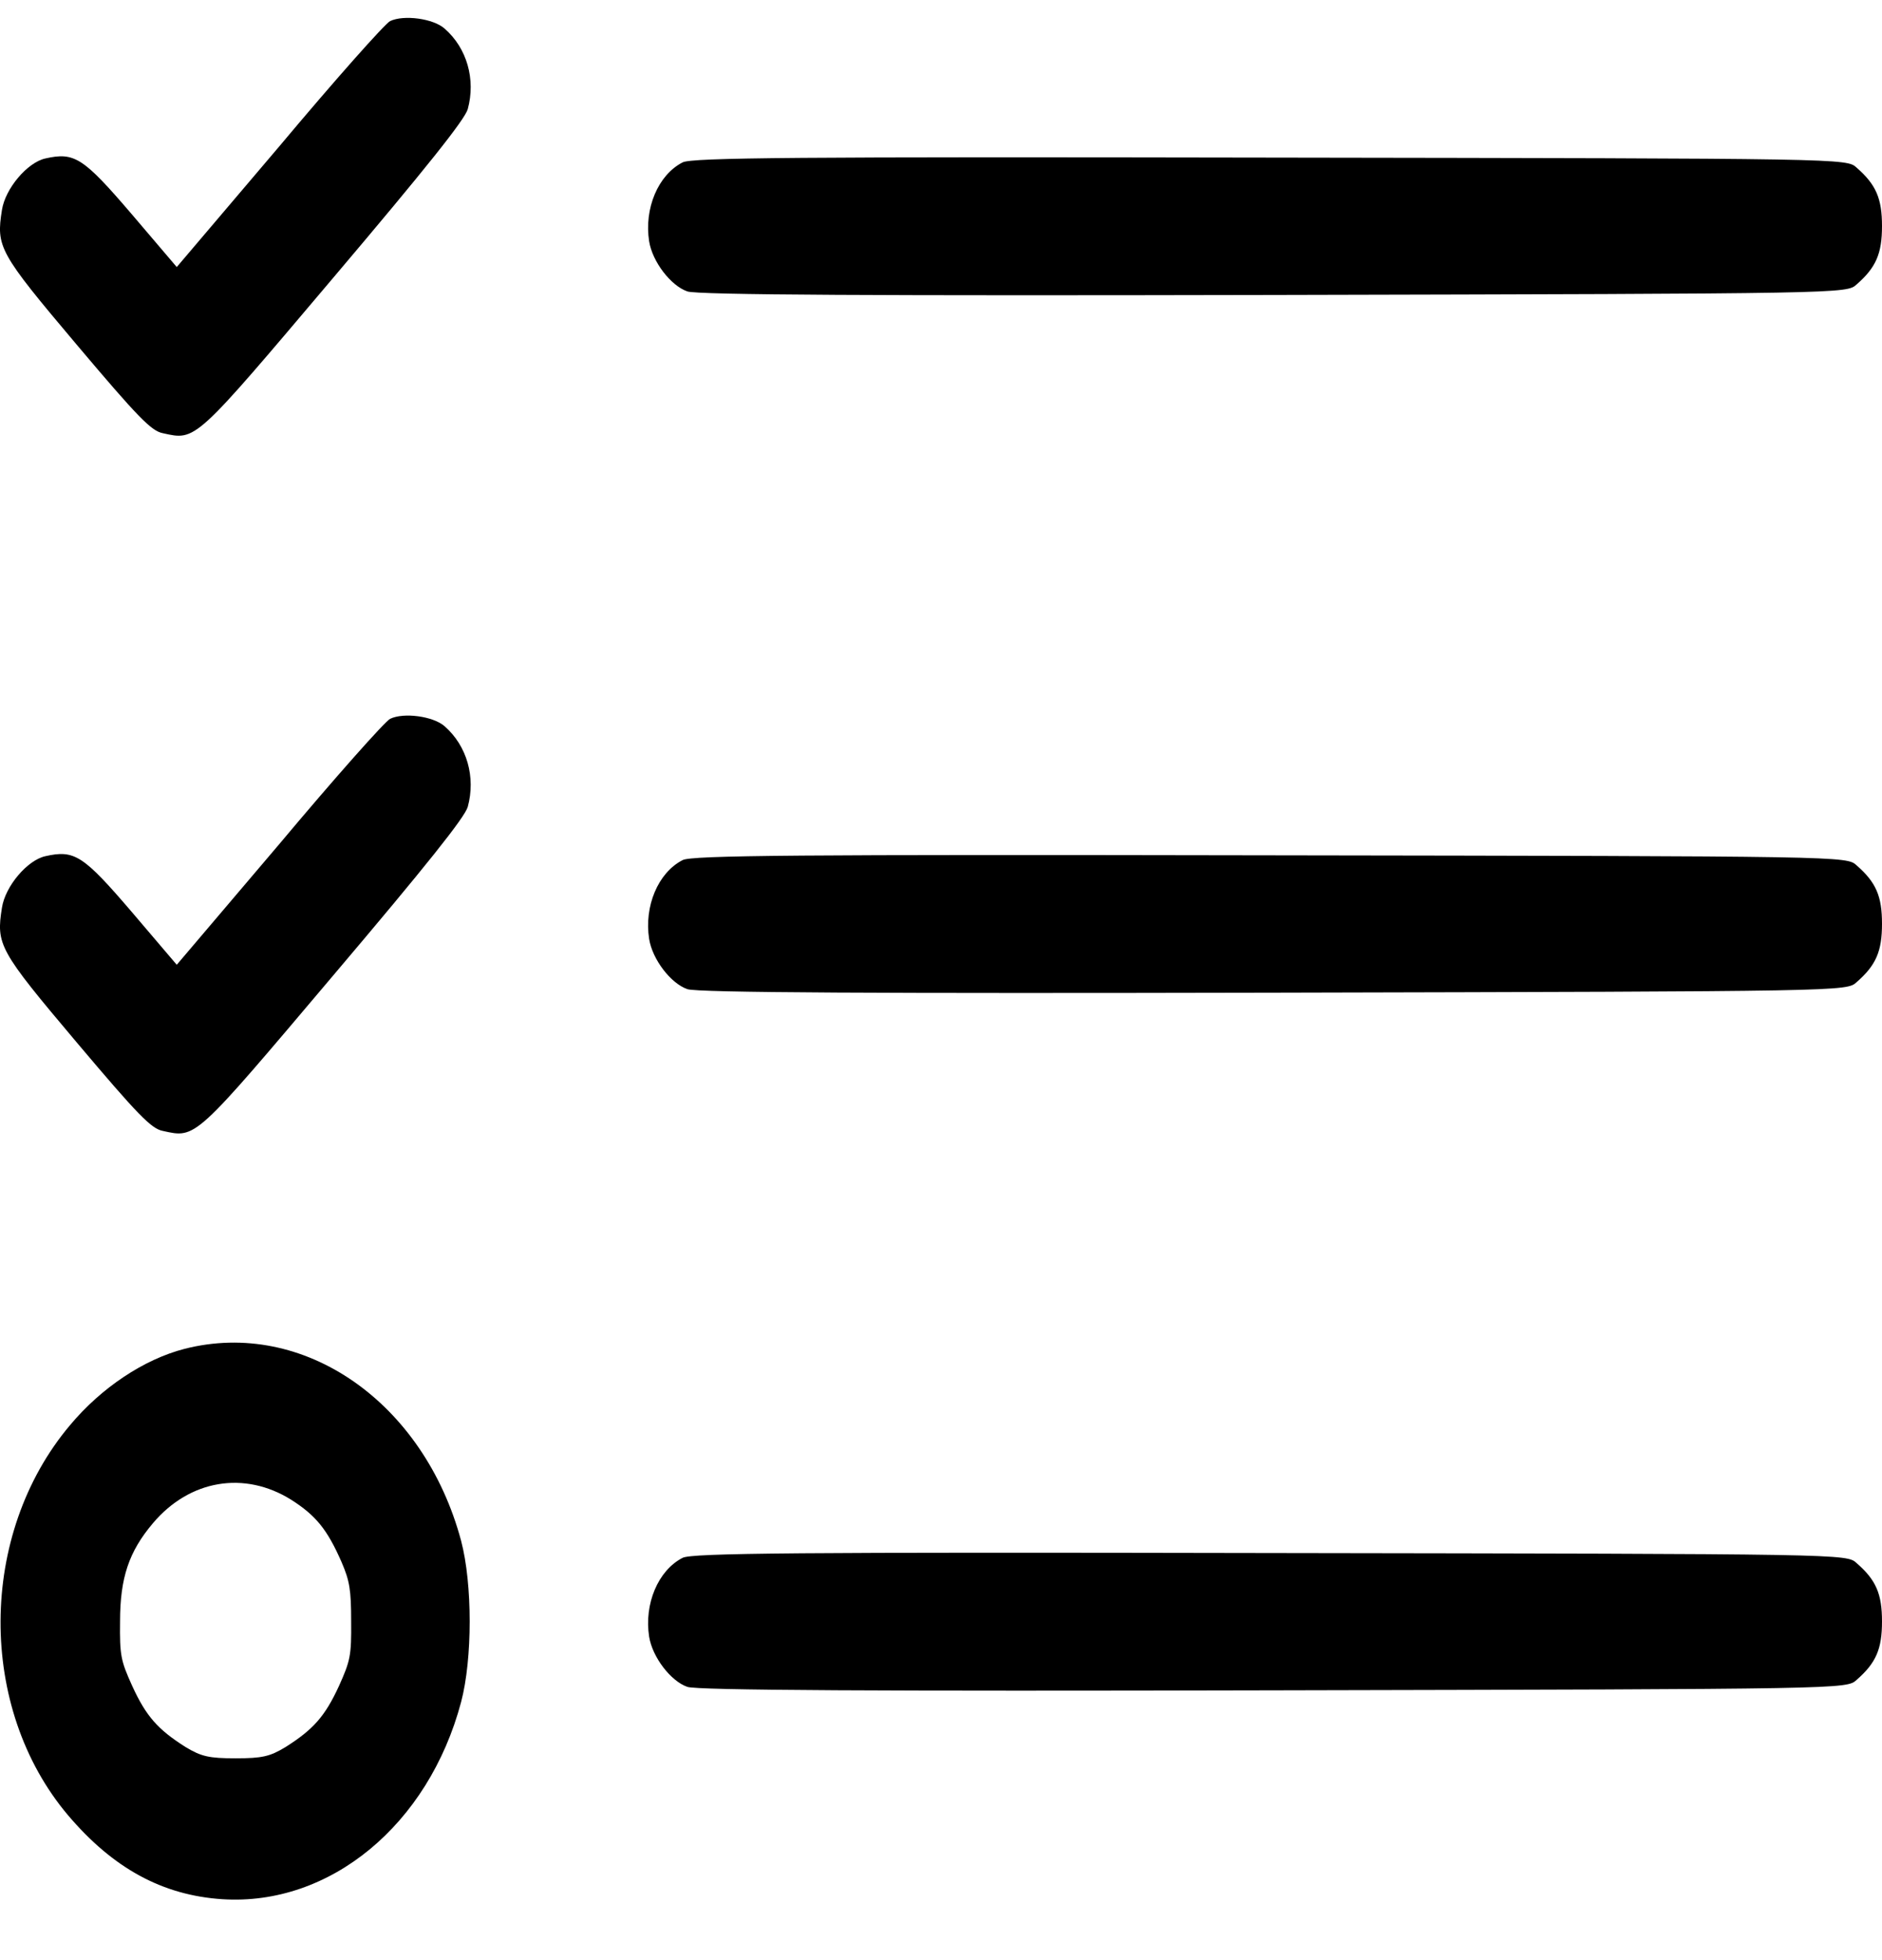 <svg width="24" height="25" viewBox="0 0 24 25" fill="black" xmlns="http://www.w3.org/2000/svg">
<path d="M4.975 0.269C4.909 0.302 4.271 1.02 3.558 1.871L2.254 3.406L1.681 2.733C1.062 2.01 0.95 1.937 0.579 2.021C0.349 2.071 0.067 2.405 0.025 2.677C-0.05 3.15 -0.017 3.217 0.978 4.396C1.761 5.324 1.93 5.497 2.076 5.525C2.503 5.619 2.47 5.647 4.257 3.534C5.435 2.143 5.927 1.526 5.965 1.392C6.068 1.014 5.956 0.614 5.669 0.364C5.524 0.236 5.149 0.186 4.975 0.269Z"/>
<path d="M8.705 2.071C8.391 2.232 8.213 2.66 8.278 3.078C8.32 3.339 8.555 3.645 8.766 3.717C8.888 3.762 11.21 3.773 16.245 3.762C23.536 3.745 23.55 3.745 23.676 3.628C23.925 3.411 24 3.233 24 2.883C24 2.533 23.925 2.355 23.676 2.138C23.55 2.021 23.54 2.021 16.198 2.01C10.155 1.999 8.822 2.01 8.705 2.071Z"/>
<path d="M4.975 9.168C4.909 9.201 4.271 9.919 3.558 10.77L2.254 12.305L1.681 11.632C1.062 10.909 0.95 10.836 0.579 10.92C0.349 10.97 0.067 11.303 0.025 11.576C-0.05 12.049 -0.017 12.116 0.978 13.295C1.761 14.223 1.93 14.396 2.076 14.424C2.503 14.518 2.47 14.546 4.257 12.432C5.435 11.042 5.927 10.425 5.965 10.291C6.068 9.913 5.956 9.513 5.669 9.262C5.524 9.135 5.149 9.084 4.975 9.168Z"/>
<path d="M8.705 10.97C8.391 11.131 8.213 11.559 8.278 11.976C8.32 12.238 8.555 12.544 8.766 12.616C8.888 12.661 11.21 12.672 16.245 12.661C23.536 12.644 23.55 12.644 23.676 12.527C23.925 12.31 24 12.132 24 11.782C24 11.431 23.925 11.254 23.676 11.037C23.55 10.92 23.54 10.92 16.198 10.909C10.155 10.898 8.822 10.909 8.705 10.97Z"/>
<path d="M2.352 17.204C1.836 17.337 1.292 17.699 0.893 18.177C-0.28 19.568 -0.289 21.787 0.87 23.155C1.442 23.828 2.071 24.173 2.835 24.223C4.205 24.312 5.463 23.277 5.88 21.709C6.026 21.158 6.026 20.202 5.88 19.651C5.406 17.883 3.872 16.815 2.352 17.204ZM3.713 19.128C4.027 19.328 4.173 19.506 4.356 19.924C4.459 20.163 4.478 20.279 4.478 20.68C4.482 21.114 4.468 21.18 4.323 21.503C4.144 21.892 3.994 22.059 3.642 22.282C3.441 22.404 3.342 22.426 3.004 22.426C2.667 22.426 2.568 22.404 2.366 22.282C2.014 22.059 1.864 21.892 1.686 21.503C1.54 21.18 1.526 21.114 1.531 20.68C1.531 20.124 1.644 19.79 1.949 19.429C2.418 18.872 3.117 18.756 3.713 19.128Z"/>
<path d="M8.705 19.869C8.391 20.03 8.213 20.458 8.278 20.875C8.32 21.137 8.555 21.443 8.766 21.515C8.888 21.559 11.21 21.571 16.245 21.559C23.536 21.543 23.55 21.543 23.676 21.426C23.925 21.209 24 21.031 24 20.681C24 20.33 23.925 20.152 23.676 19.936C23.55 19.819 23.54 19.819 16.198 19.808C10.155 19.796 8.822 19.808 8.705 19.869Z"/>
</svg>
